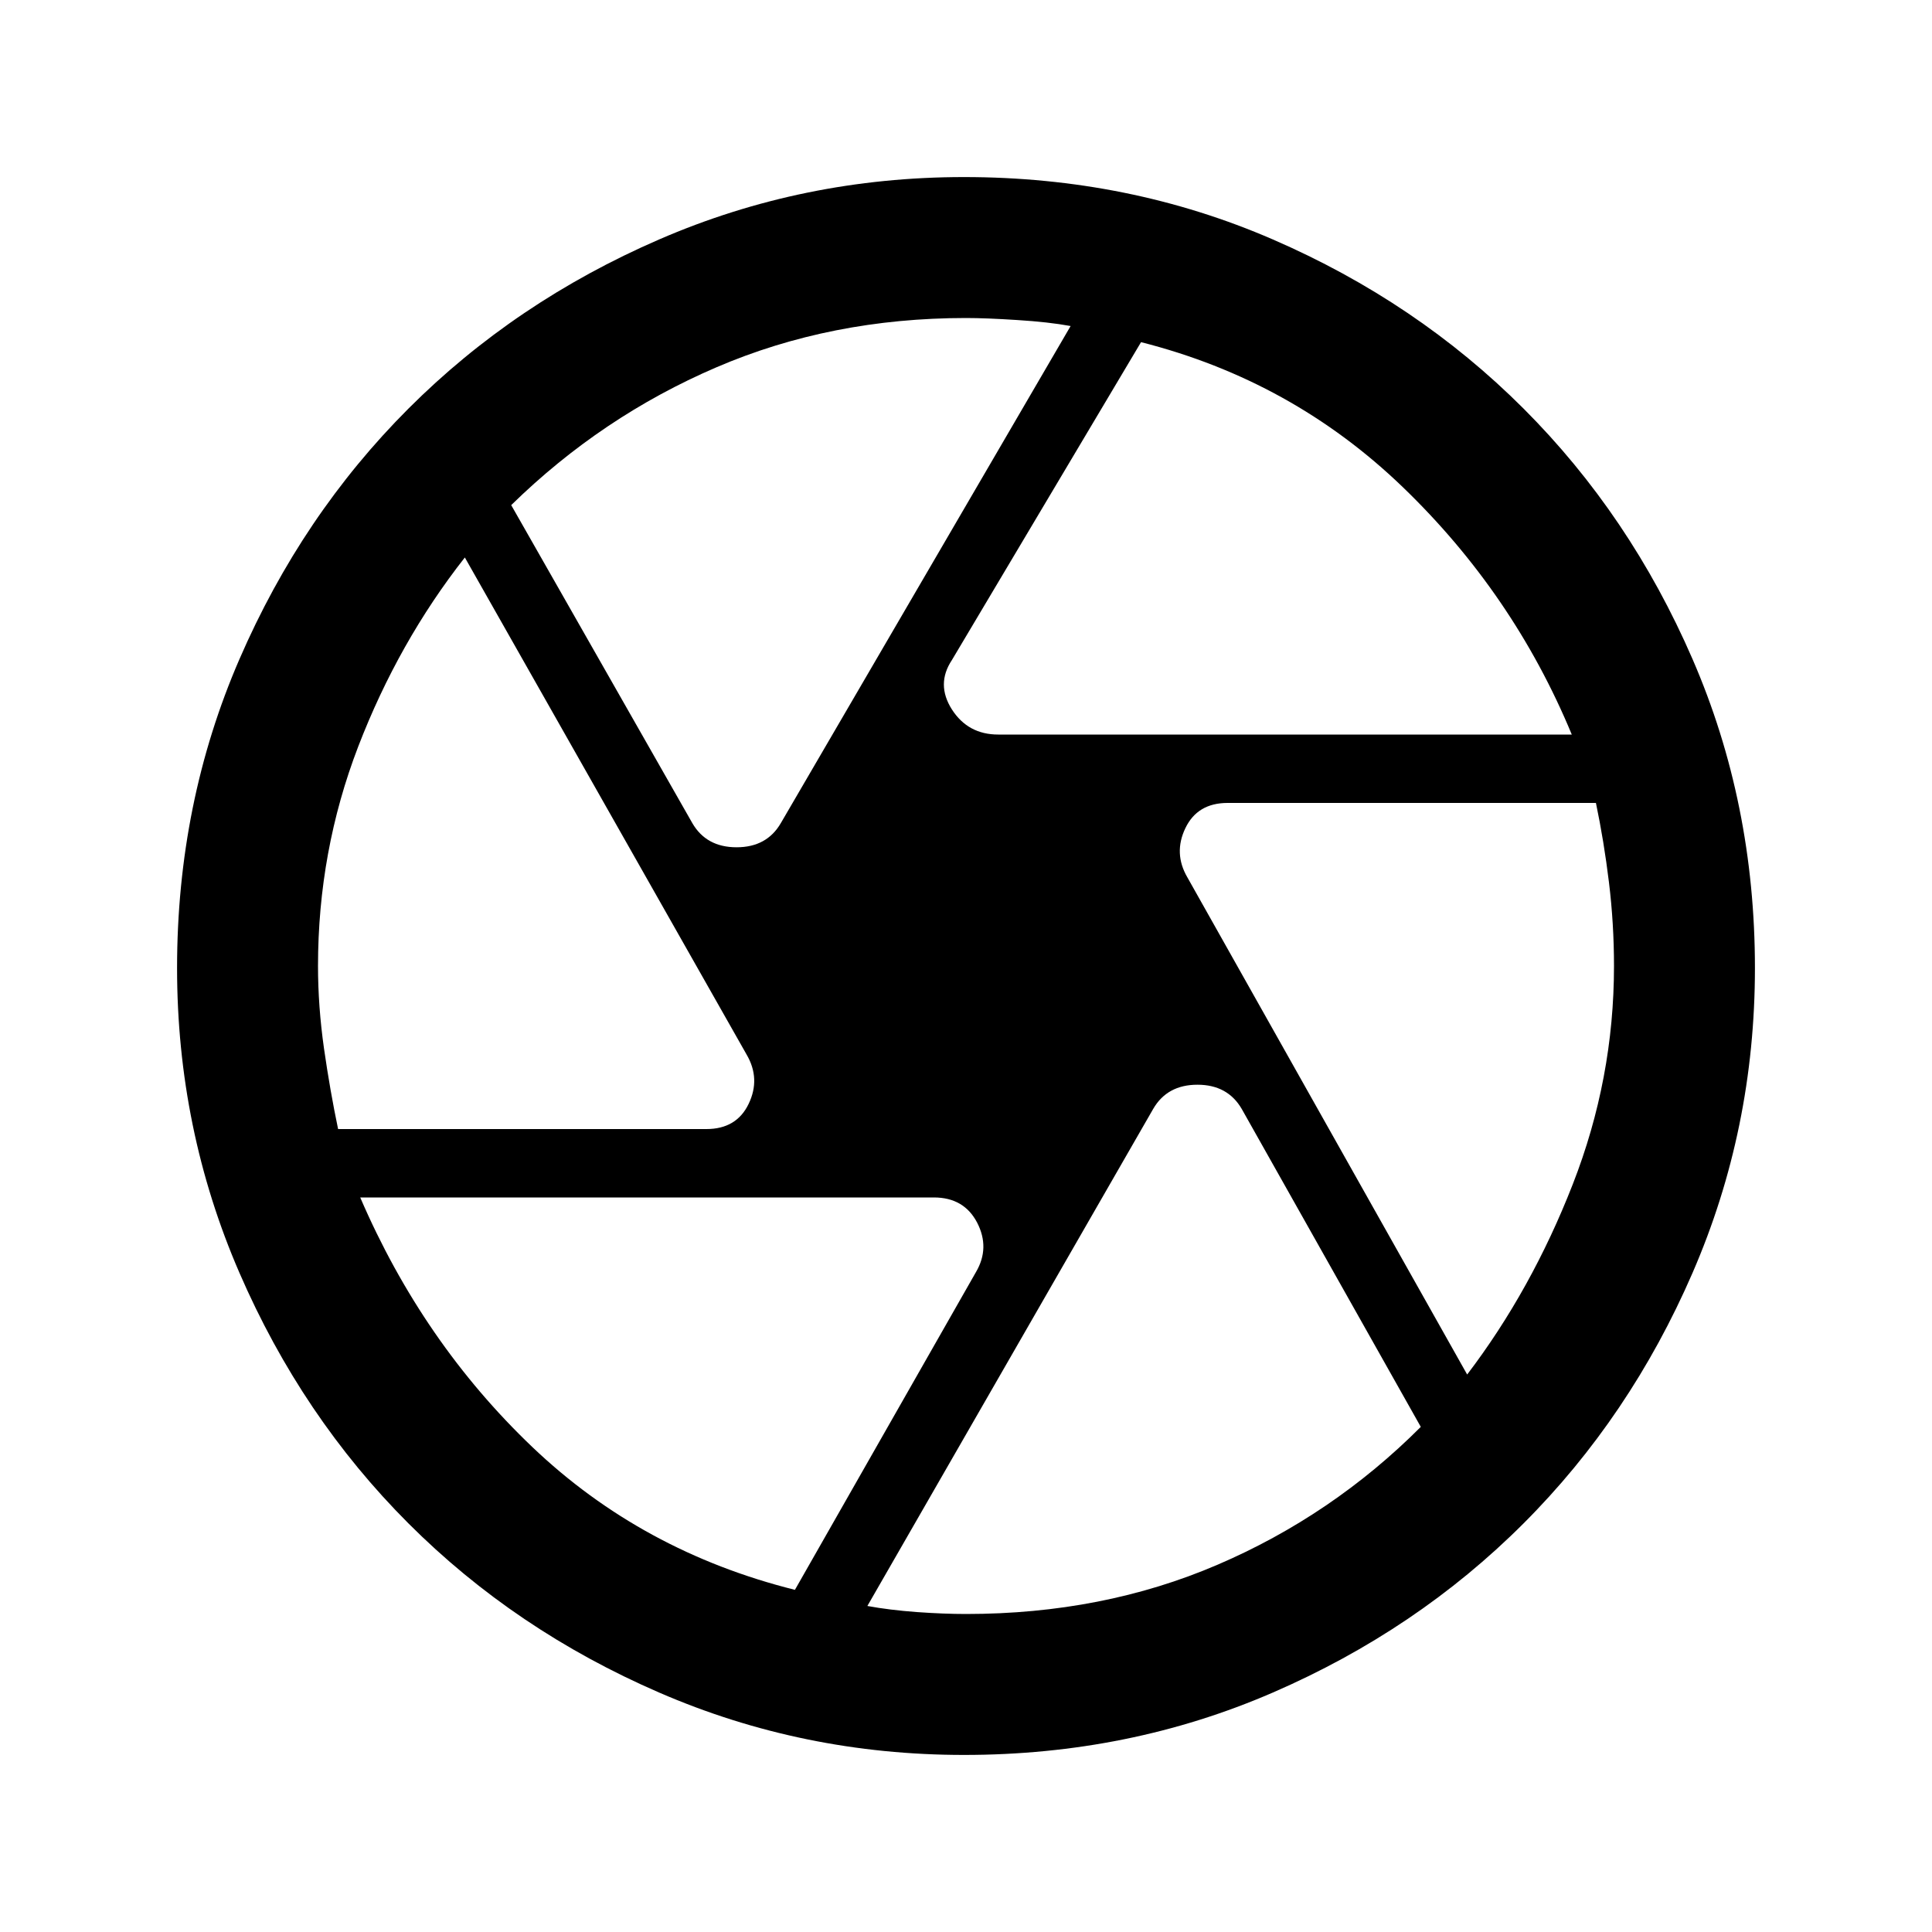 <svg xmlns="http://www.w3.org/2000/svg" height="20" width="20"><path d="M10.333 7.604H16.271Q16.271 7.604 16.271 7.604Q16.271 7.604 16.271 7.604Q15.667 6.146 14.521 5.042Q13.375 3.938 11.812 3.542Q11.812 3.542 11.812 3.542Q11.812 3.542 11.812 3.542L9.854 6.833Q9.688 7.083 9.854 7.344Q10.021 7.604 10.333 7.604ZM7.167 8.521Q7.312 8.771 7.625 8.771Q7.938 8.771 8.083 8.521L11.083 3.375Q11.083 3.354 11.083 3.365Q11.083 3.375 11.083 3.375Q10.854 3.333 10.531 3.313Q10.208 3.292 10 3.292Q8.604 3.292 7.417 3.802Q6.229 4.312 5.292 5.229Q5.292 5.229 5.292 5.229Q5.292 5.229 5.292 5.229ZM3.5 11.688H7.312Q7.625 11.688 7.75 11.427Q7.875 11.167 7.729 10.917L4.812 5.771Q4.812 5.771 4.812 5.771Q4.812 5.771 4.812 5.771Q4.125 6.646 3.708 7.729Q3.292 8.812 3.292 10Q3.292 10.417 3.354 10.854Q3.417 11.292 3.5 11.688Q3.5 11.688 3.5 11.688Q3.5 11.688 3.5 11.688ZM8.229 16.458Q8.229 16.458 8.229 16.458Q8.229 16.458 8.229 16.458L10.104 13.167Q10.25 12.917 10.115 12.656Q9.979 12.396 9.667 12.396H3.729Q3.729 12.396 3.729 12.396Q3.729 12.396 3.729 12.396Q4.375 13.896 5.51 14.979Q6.646 16.062 8.229 16.458ZM10 16.708Q11.417 16.708 12.604 16.198Q13.792 15.688 14.708 14.771Q14.708 14.771 14.708 14.771Q14.708 14.771 14.708 14.771L12.854 11.479Q12.708 11.229 12.396 11.229Q12.083 11.229 11.938 11.479L8.979 16.625Q8.979 16.625 8.979 16.625Q8.979 16.625 8.979 16.625Q9.208 16.667 9.49 16.688Q9.771 16.708 10 16.708ZM15.188 14.229Q15.188 14.229 15.188 14.229Q15.188 14.229 15.188 14.229Q15.854 13.354 16.281 12.26Q16.708 11.167 16.708 10Q16.708 9.562 16.656 9.135Q16.604 8.708 16.521 8.312Q16.521 8.312 16.521 8.312Q16.521 8.312 16.521 8.312H12.708Q12.396 8.312 12.271 8.573Q12.146 8.833 12.292 9.083ZM10 10Q10 10 10 10Q10 10 10 10Q10 10 10 10Q10 10 10 10Q10 10 10 10Q10 10 10 10Q10 10 10 10Q10 10 10 10Q10 10 10 10Q10 10 10 10Q10 10 10 10Q10 10 10 10Q10 10 10 10Q10 10 10 10Q10 10 10 10Q10 10 10 10ZM9.979 18.167Q8.312 18.167 6.823 17.521Q5.333 16.875 4.229 15.771Q3.125 14.667 2.479 13.177Q1.833 11.688 1.833 10.021Q1.833 8.312 2.479 6.823Q3.125 5.333 4.229 4.229Q5.333 3.125 6.823 2.479Q8.312 1.833 9.979 1.833Q11.688 1.833 13.177 2.479Q14.667 3.125 15.771 4.229Q16.875 5.333 17.521 6.823Q18.167 8.312 18.167 10.021Q18.167 11.688 17.521 13.177Q16.875 14.667 15.771 15.771Q14.667 16.875 13.177 17.521Q11.688 18.167 9.979 18.167Z"/></svg>